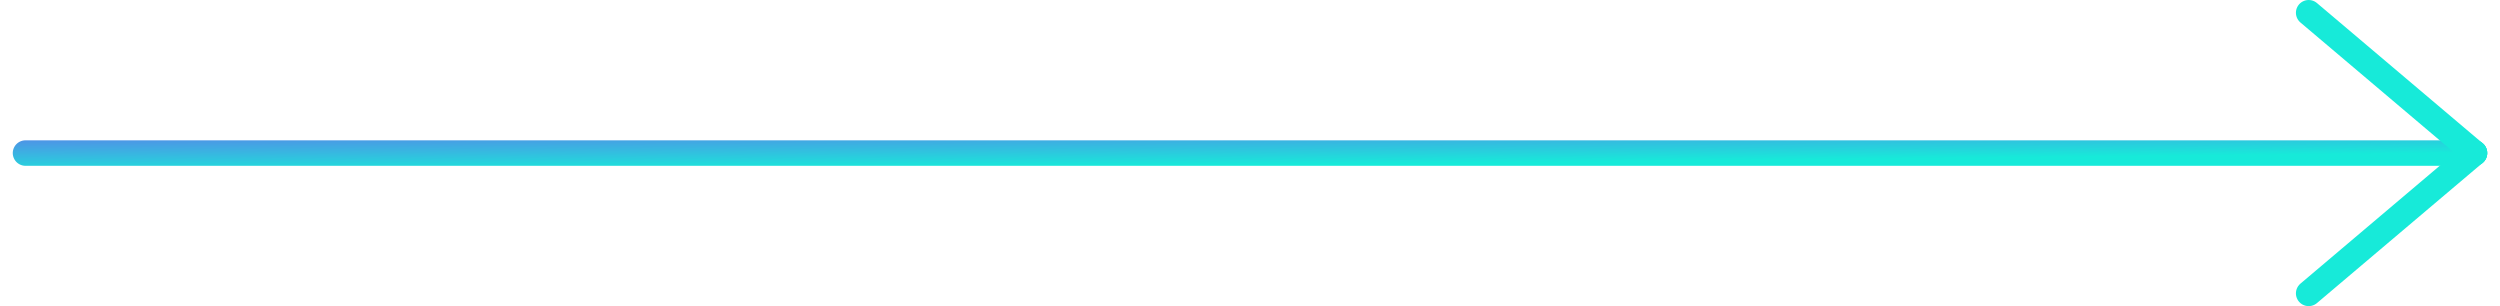 <?xml version="1.0" encoding="utf-8"?>
<!-- Generator: Adobe Illustrator 22.1.0, SVG Export Plug-In . SVG Version: 6.00 Build 0)  -->
<svg version="1.1" id="Layer_1" xmlns="http://www.w3.org/2000/svg" xmlns:xlink="http://www.w3.org/1999/xlink" x="0px" y="0px"
	 viewBox="0 0 98 12" style="enable-background:new 0 0 98 12;" xml:space="preserve">
<style type="text/css">
	.st0{fill:none;stroke:url(#Line-2-Copy_1_);stroke-linecap:round;}
	.st1{fill:none;stroke:#17EAD9;stroke-linecap:round;}
</style>
<title>Group 37</title>
<desc>Created with Sketch.</desc>
<g id="Page-1">
	<g id="wireframe" transform="translate(-691, -1579)">
		<g id="Group-15" transform="translate(332, 1423)">
			<g id="Group-37" transform="translate(360, 156)">
				
					<linearGradient id="Line-2-Copy_1_" gradientUnits="userSpaceOnUse" x1="-920.218" y1="1080.243" x2="-919.233" y2="1079.243" gradientTransform="matrix(-96 0 0 1 -88270 -1074)">
					<stop  offset="0" style="stop-color:#17EAD9"/>
					<stop  offset="1" style="stop-color:#6078EA"/>
				</linearGradient>
				<path id="Line-2-Copy" class="st0" d="M96,6H0"/>
				<g id="Group-33" transform="translate(89, 0)">
					<path id="Path-2" class="st1" d="M7,6L0.5,0.5"/>
					<path id="Path-2-Copy" class="st1" d="M0.5,11.5L7,6"/>
				</g>
			</g>
		</g>
	</g>
</g>
</svg>
